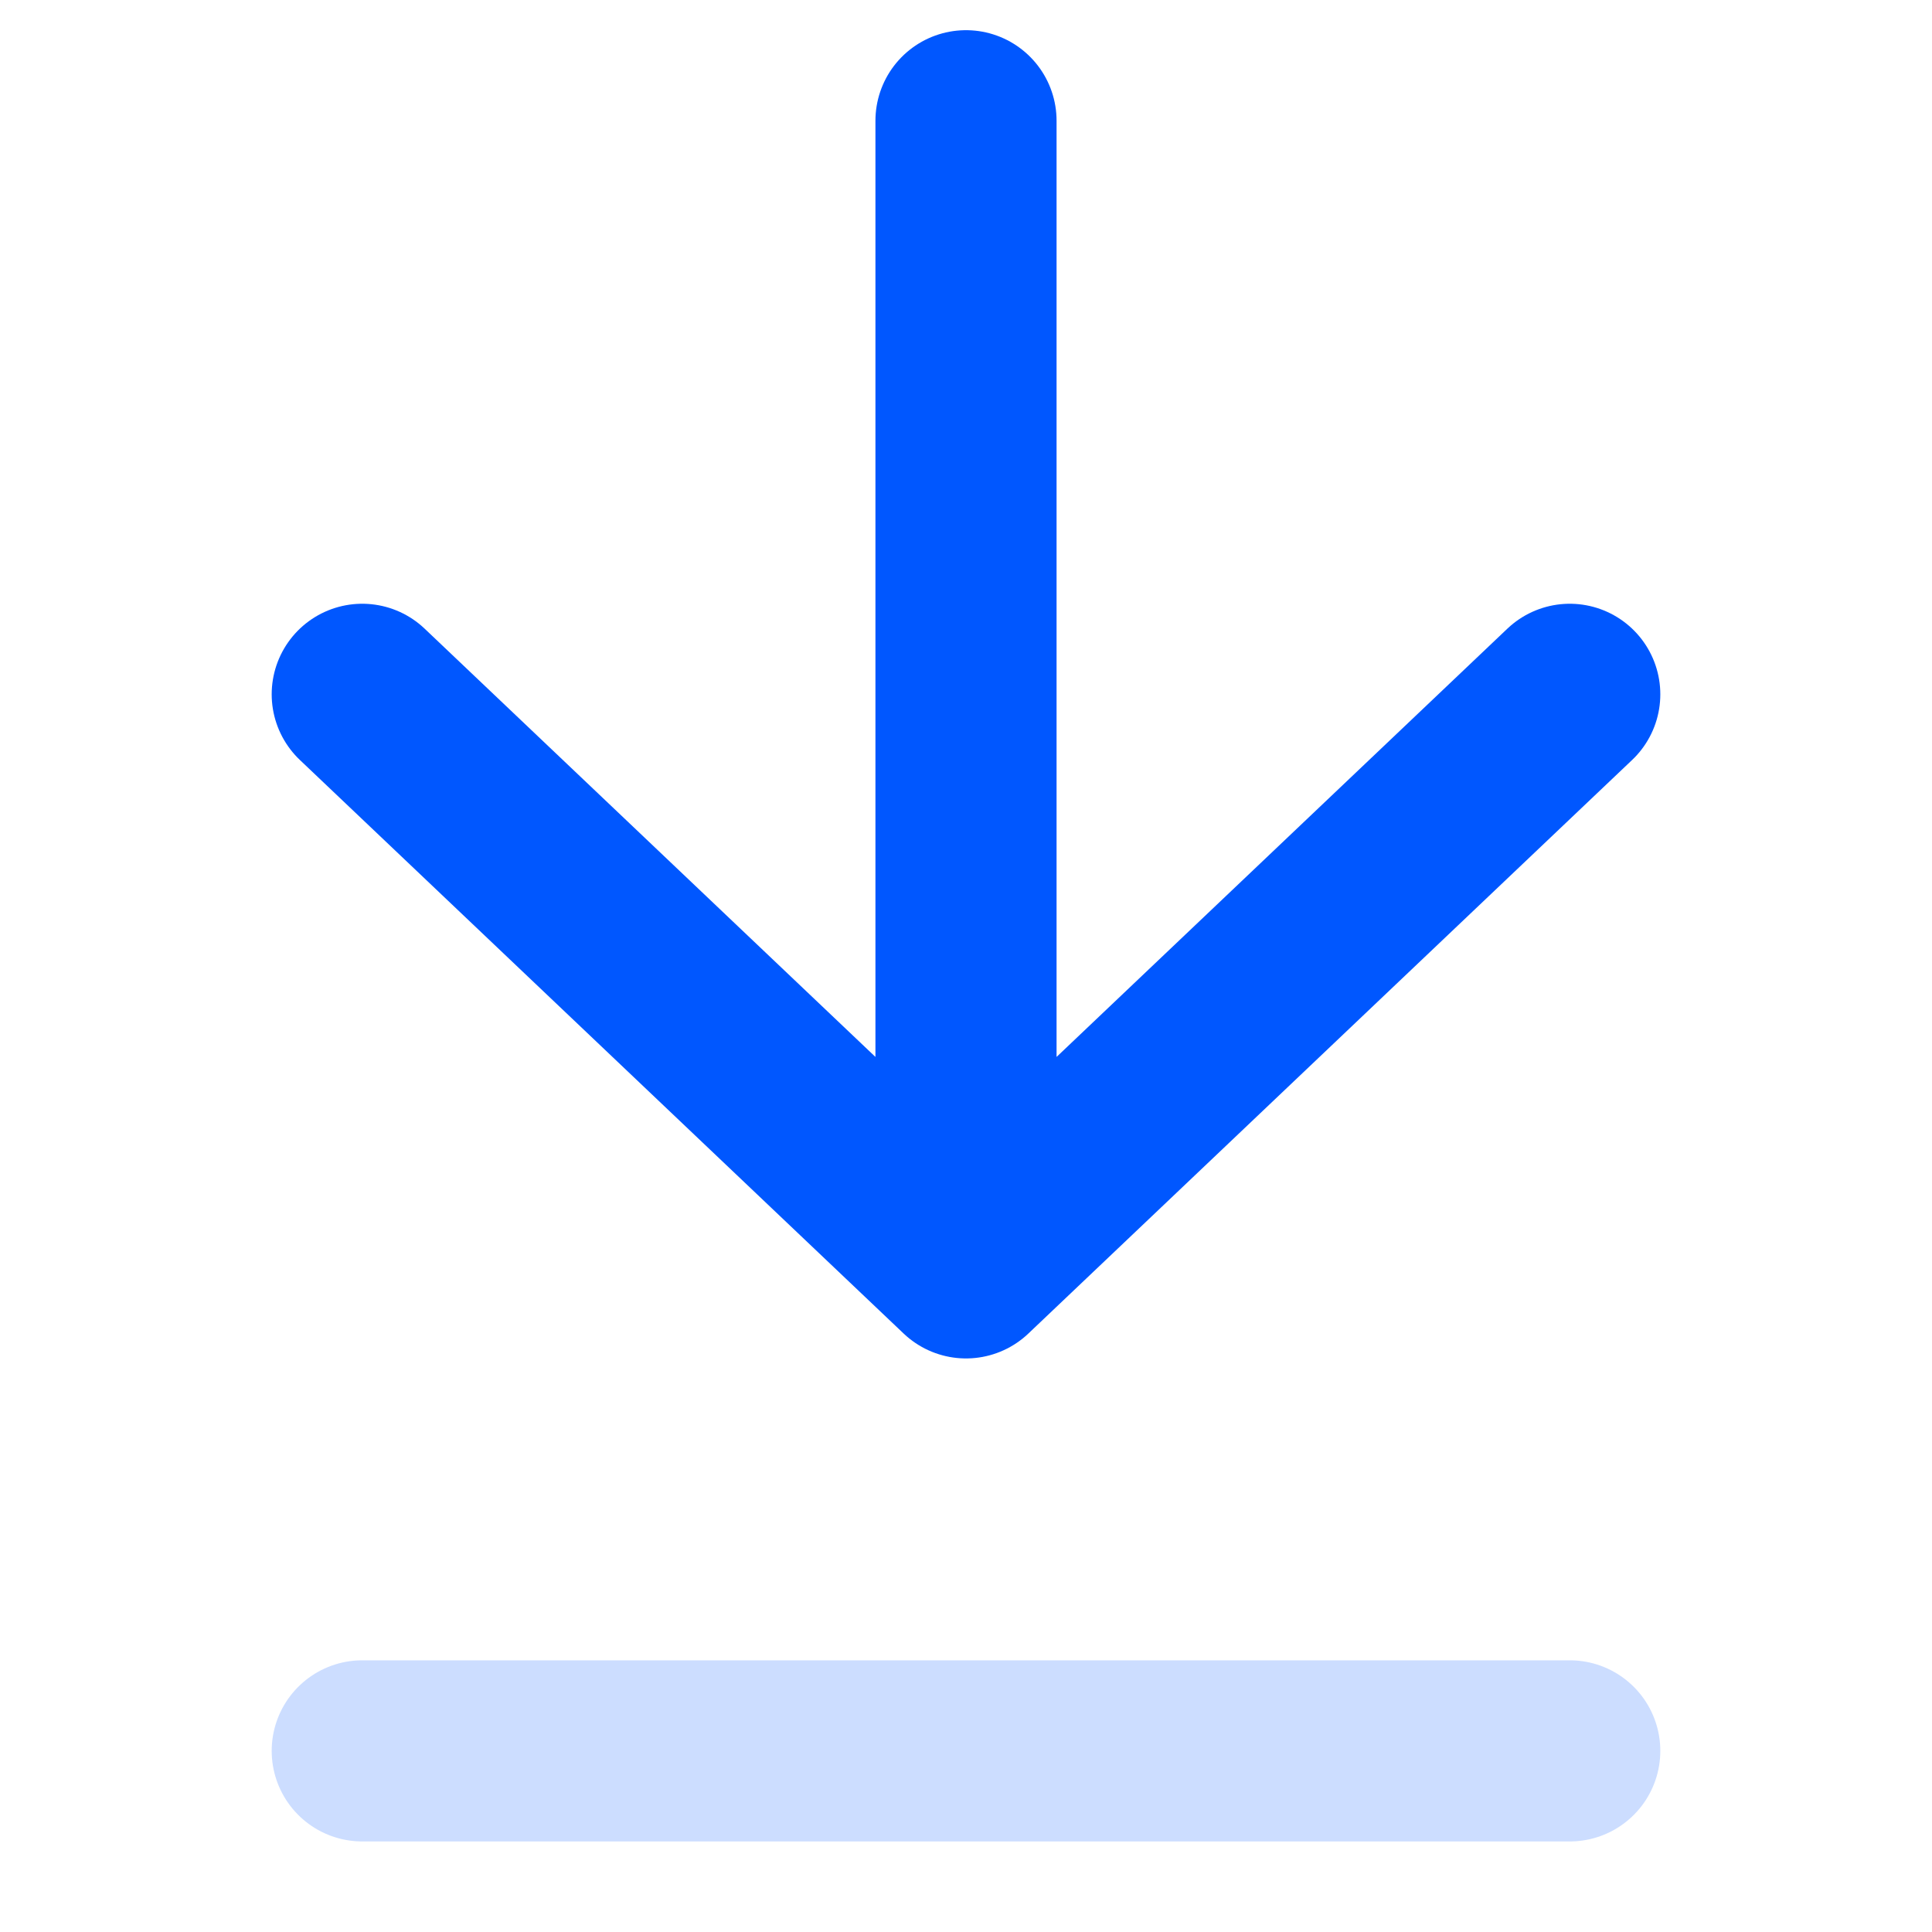 <svg width="32" height="32" viewBox="0 0 32 32" fill="none" xmlns="http://www.w3.org/2000/svg">
<path d="M16 29L6 29L26 29L16 29Z" stroke="#0057FF" stroke-opacity="0.2" stroke-width="3" stroke-linecap="round" stroke-linejoin="round"/>
<path d="M6 11.5L16 21M16 21L26 11.5M16 21L16 2" stroke="#0057FF" stroke-width="3" stroke-linecap="round" stroke-linejoin="round"/>
</svg>
